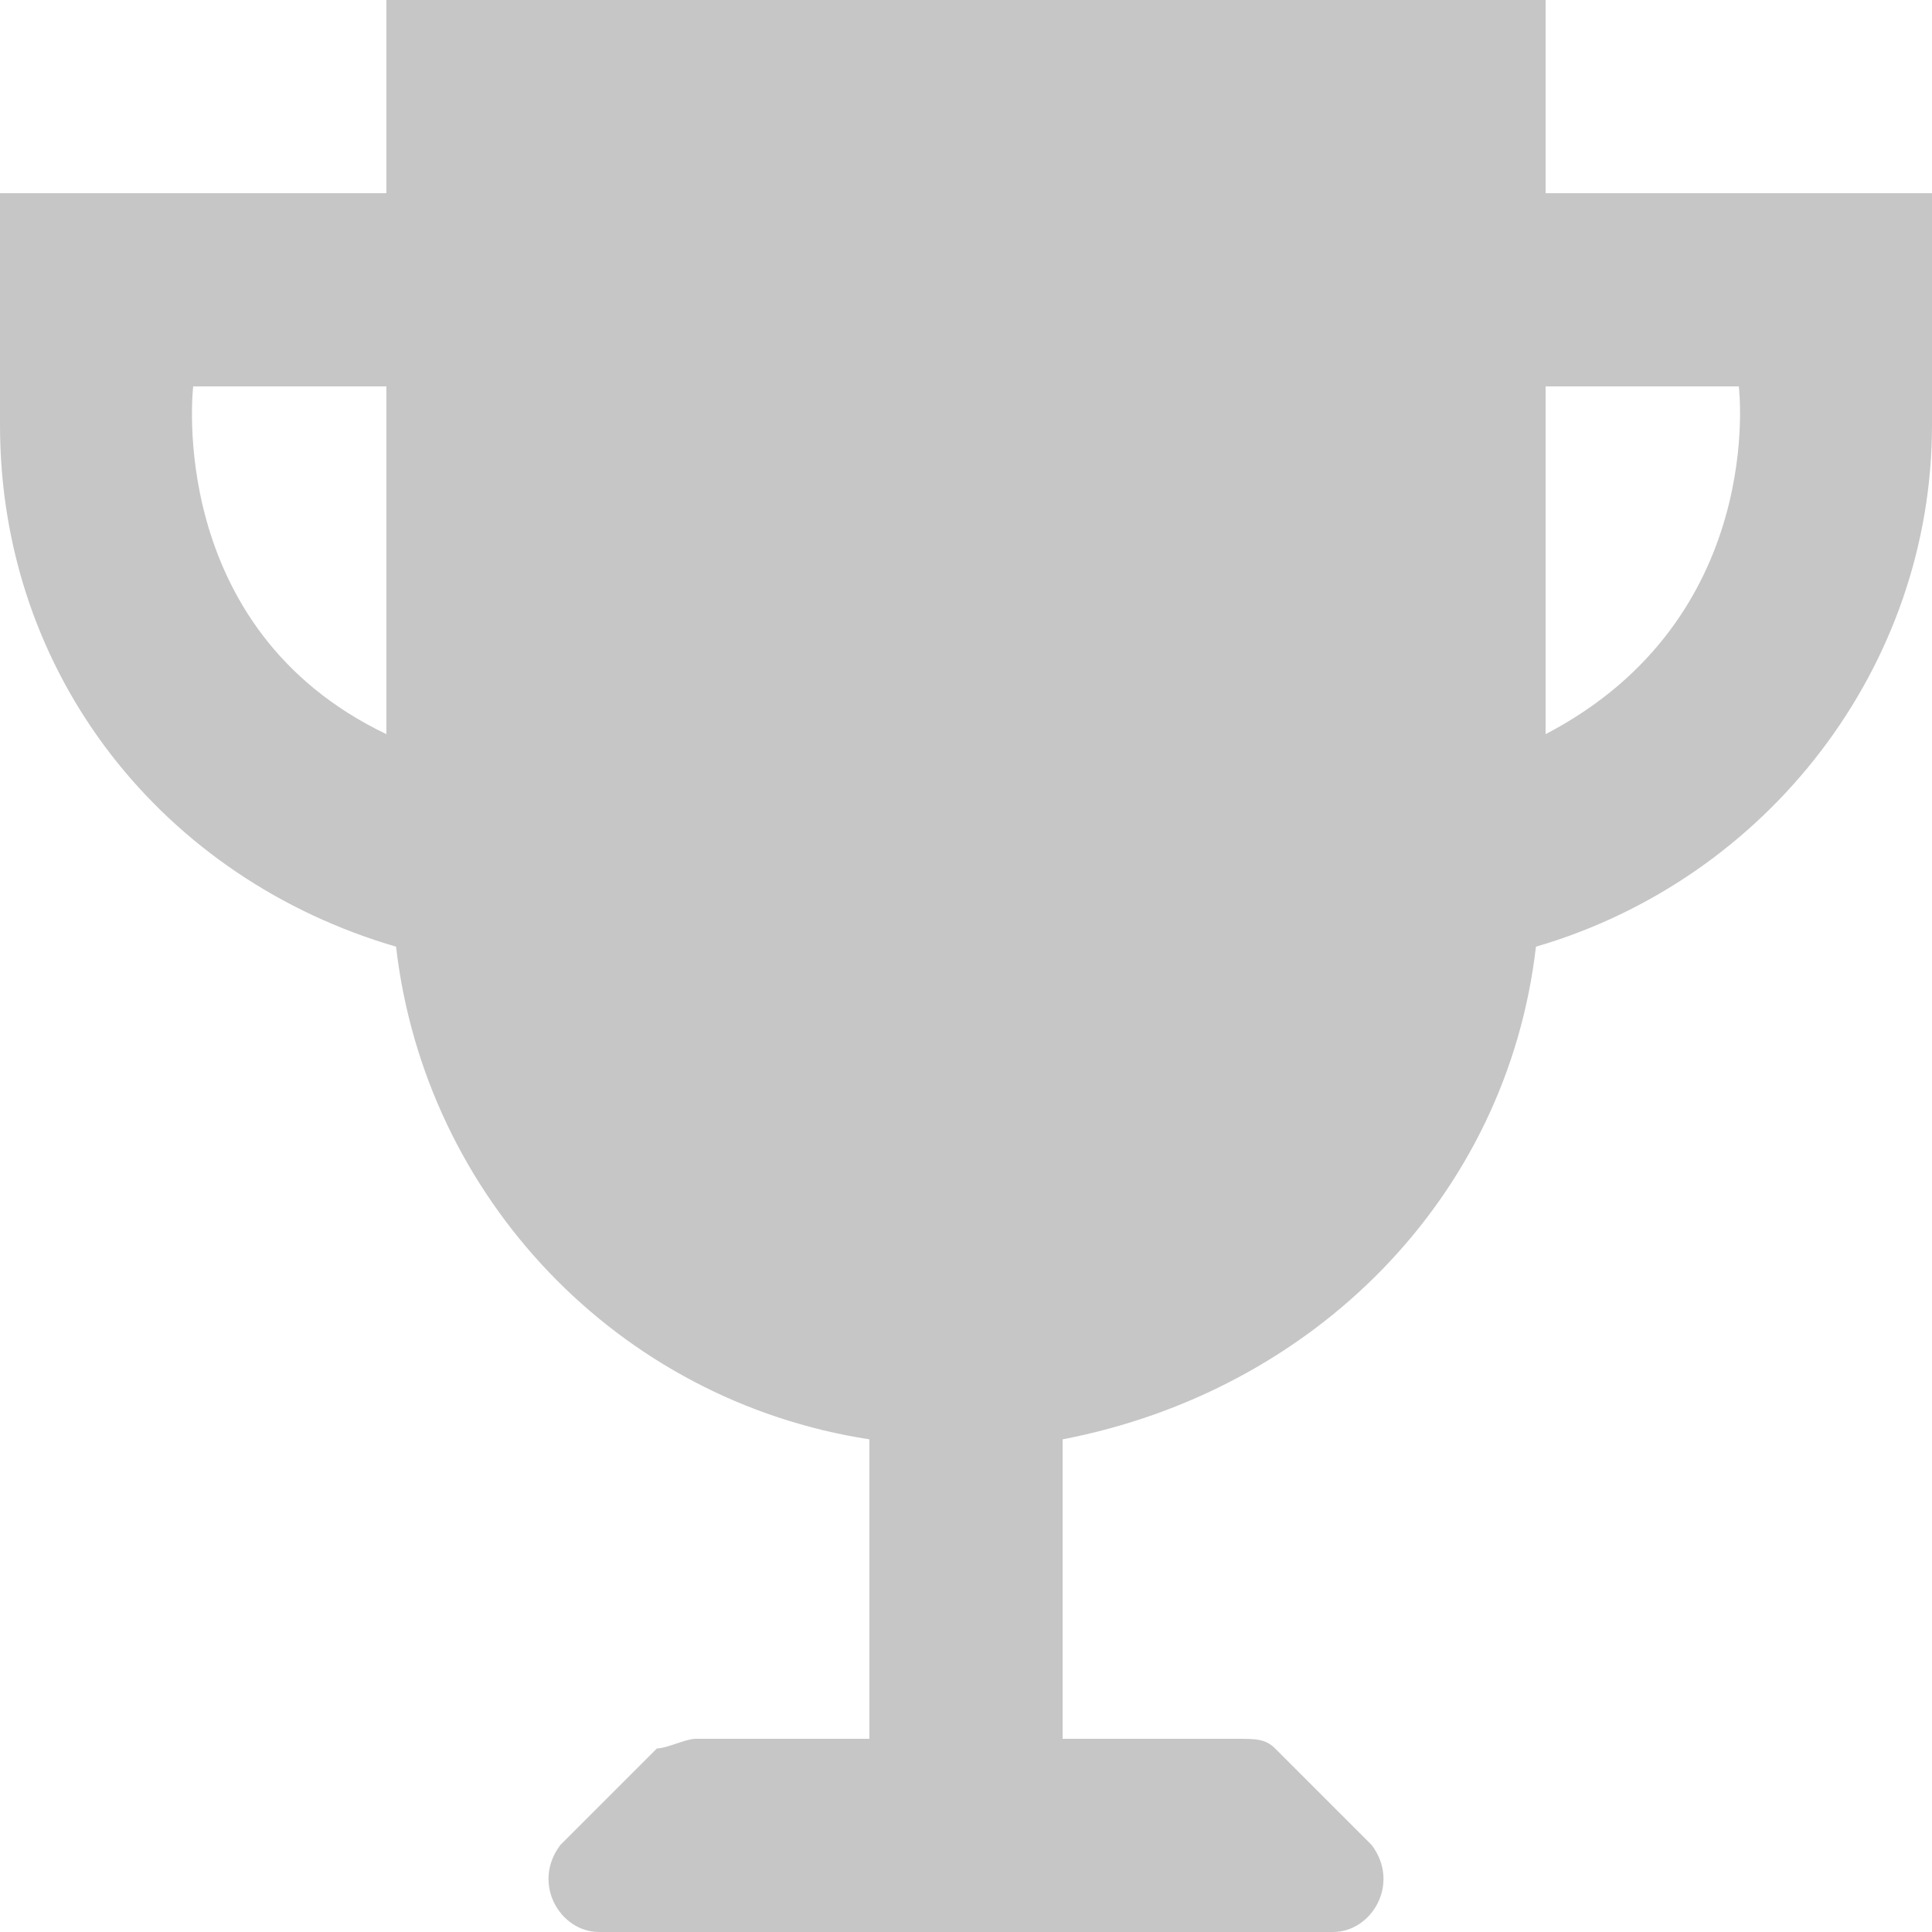 <svg width="23" height="23" viewBox="0 0 23 23" fill="none" xmlns="http://www.w3.org/2000/svg">
<path d="M18.4 2.3V0H4.6V2.3H0V5.06C0 8.05 1.955 10.465 4.715 11.27C5.06 14.26 7.36 16.675 10.35 17.135V20.7H8.28C8.165 20.7 7.935 20.815 7.82 20.815L6.67 21.965C6.325 22.425 6.67 23 7.13 23H15.87C16.33 23 16.675 22.425 16.33 21.965L15.18 20.815C15.065 20.7 14.95 20.7 14.72 20.7H12.65V17.135C15.64 16.56 17.94 14.26 18.285 11.27C21.045 10.465 23 7.935 23 5.06V2.3H18.4ZM4.6 8.74C1.955 7.475 2.3 4.6 2.3 4.6H4.6V8.74ZM18.4 8.74V4.6H20.7C20.7 4.6 21.045 7.36 18.4 8.74Z" fill="#C6C6C6"/>
</svg>
